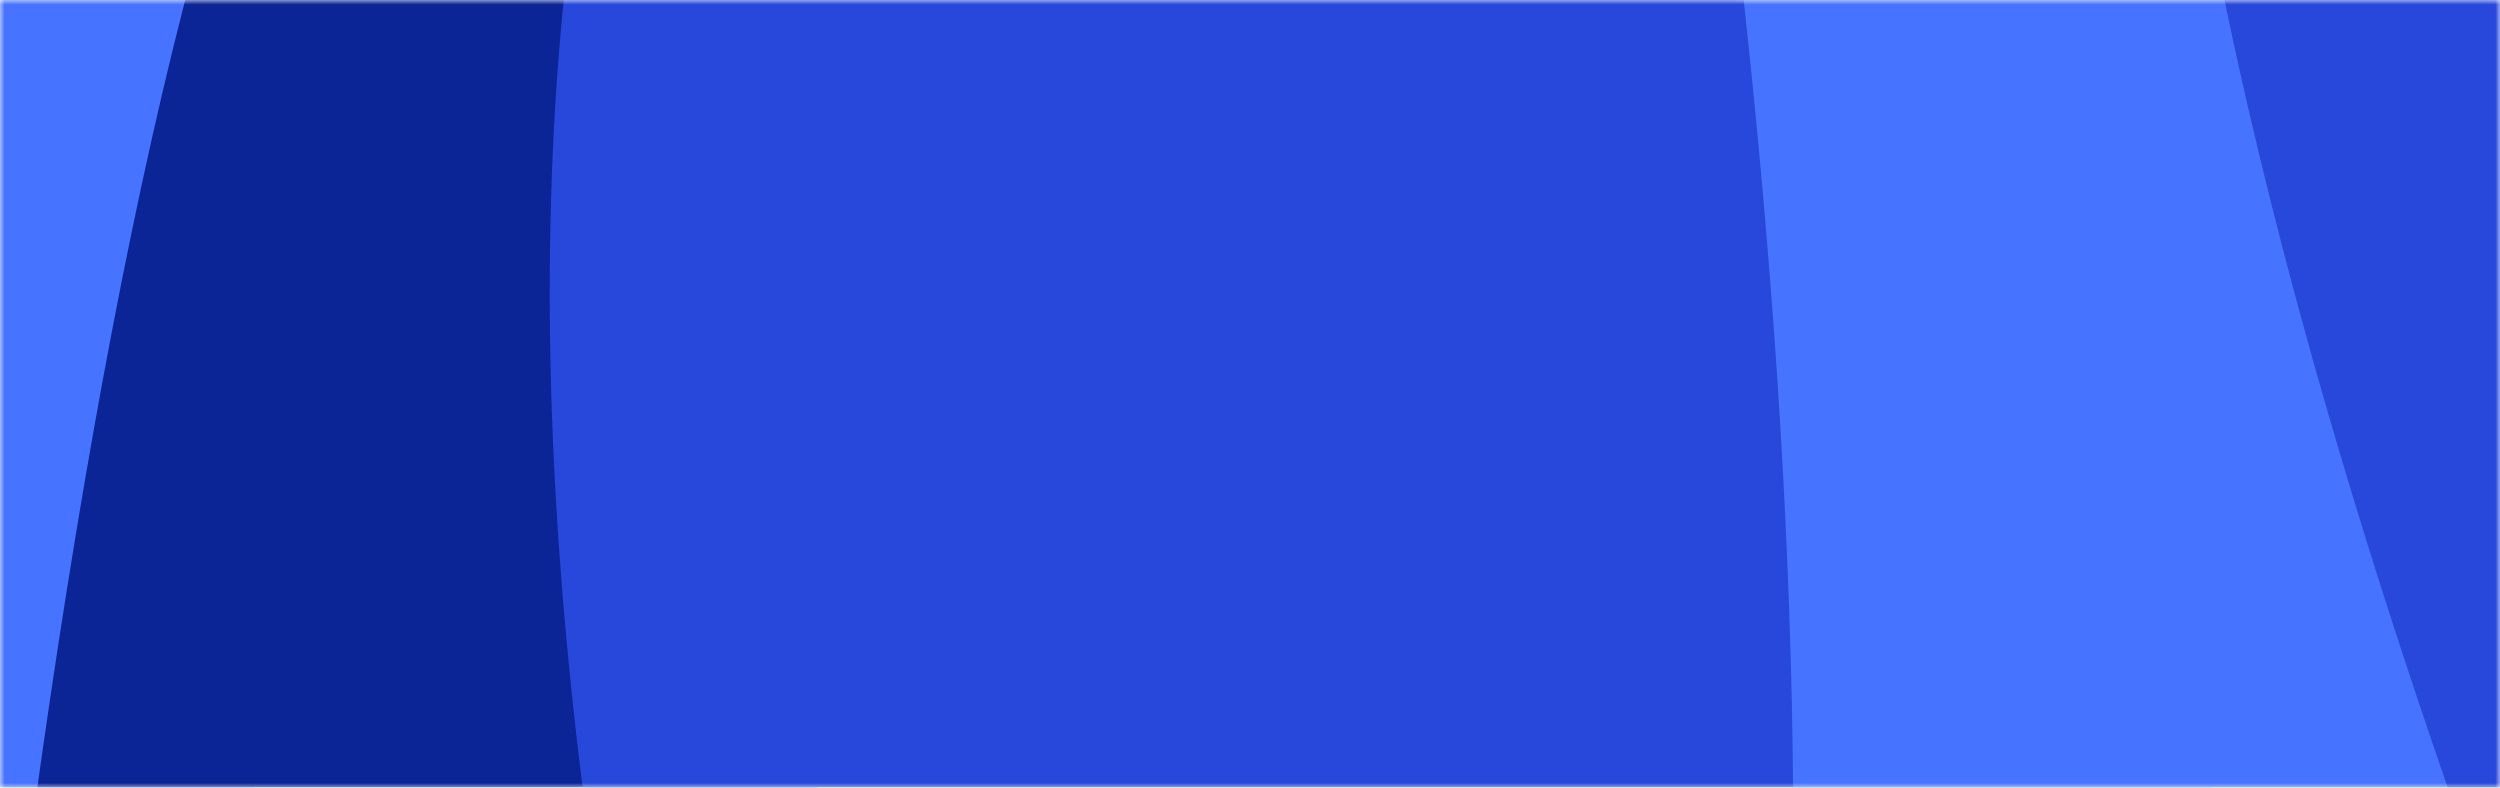 <svg width="273" height="86" viewBox="0 0 273 86" fill="none" xmlns="http://www.w3.org/2000/svg">
<mask id="mask0_1470_3809" style="mask-type:alpha" maskUnits="userSpaceOnUse" x="0" y="0" width="273" height="86">
<rect width="273" height="86" fill="url(#paint0_linear_1470_3809)"/>
</mask>
<g mask="url(#mask0_1470_3809)">
<path d="M-121.492 45.572L-27.403 270.805L103.998 -169.65L58.576 -462.453C39.109 -449.106 1.473 -408.397 6.664 -352.339C11.855 -296.281 -8.476 -207.189 -19.291 -169.65L-121.492 45.572Z" fill="#4673FF"/>
<path d="M51.809 -63.28C13.347 -45.126 -5.426 144.307 -10.005 236.754L74.13 360.297L87.867 128.339C91.873 56.902 90.271 -81.433 51.809 -63.28Z" fill="#0B2496"/>
<path d="M67.306 -33.841C41.977 68.199 88.836 211.89 115.432 270.981L235.748 253.686L257.277 -368.929L178.757 -431.623L106.569 -407.842C104.035 -325.692 92.635 -135.881 67.306 -33.841Z" fill="#2848DB"/>
<path d="M165.155 213.699C119.327 249.009 79.789 369.933 65.749 425.982L202.221 436.491L320.16 335.604L367.335 68.674L360.596 -189.849L182.003 -183.544V-59.537C195.482 16.829 210.982 178.388 165.155 213.699Z" fill="#4673FF"/>
<path d="M239.344 -19.173C255.251 77.838 306.389 181.966 331.389 246.642C331.389 246.642 472.311 -209.32 366.621 -209.321C260.932 -209.321 223.437 -116.185 239.344 -19.173Z" fill="#2848DB"/>
</g>
<defs>
<linearGradient id="paint0_linear_1470_3809" x1="1.03728e-06" y1="54.358" x2="273" y2="54.358" gradientUnits="userSpaceOnUse">
<stop stop-color="#F474F4"/>
<stop offset="0.498" stop-color="#6A00FB"/>
<stop offset="1" stop-color="#0D0083"/>
</linearGradient>
</defs>
</svg>
